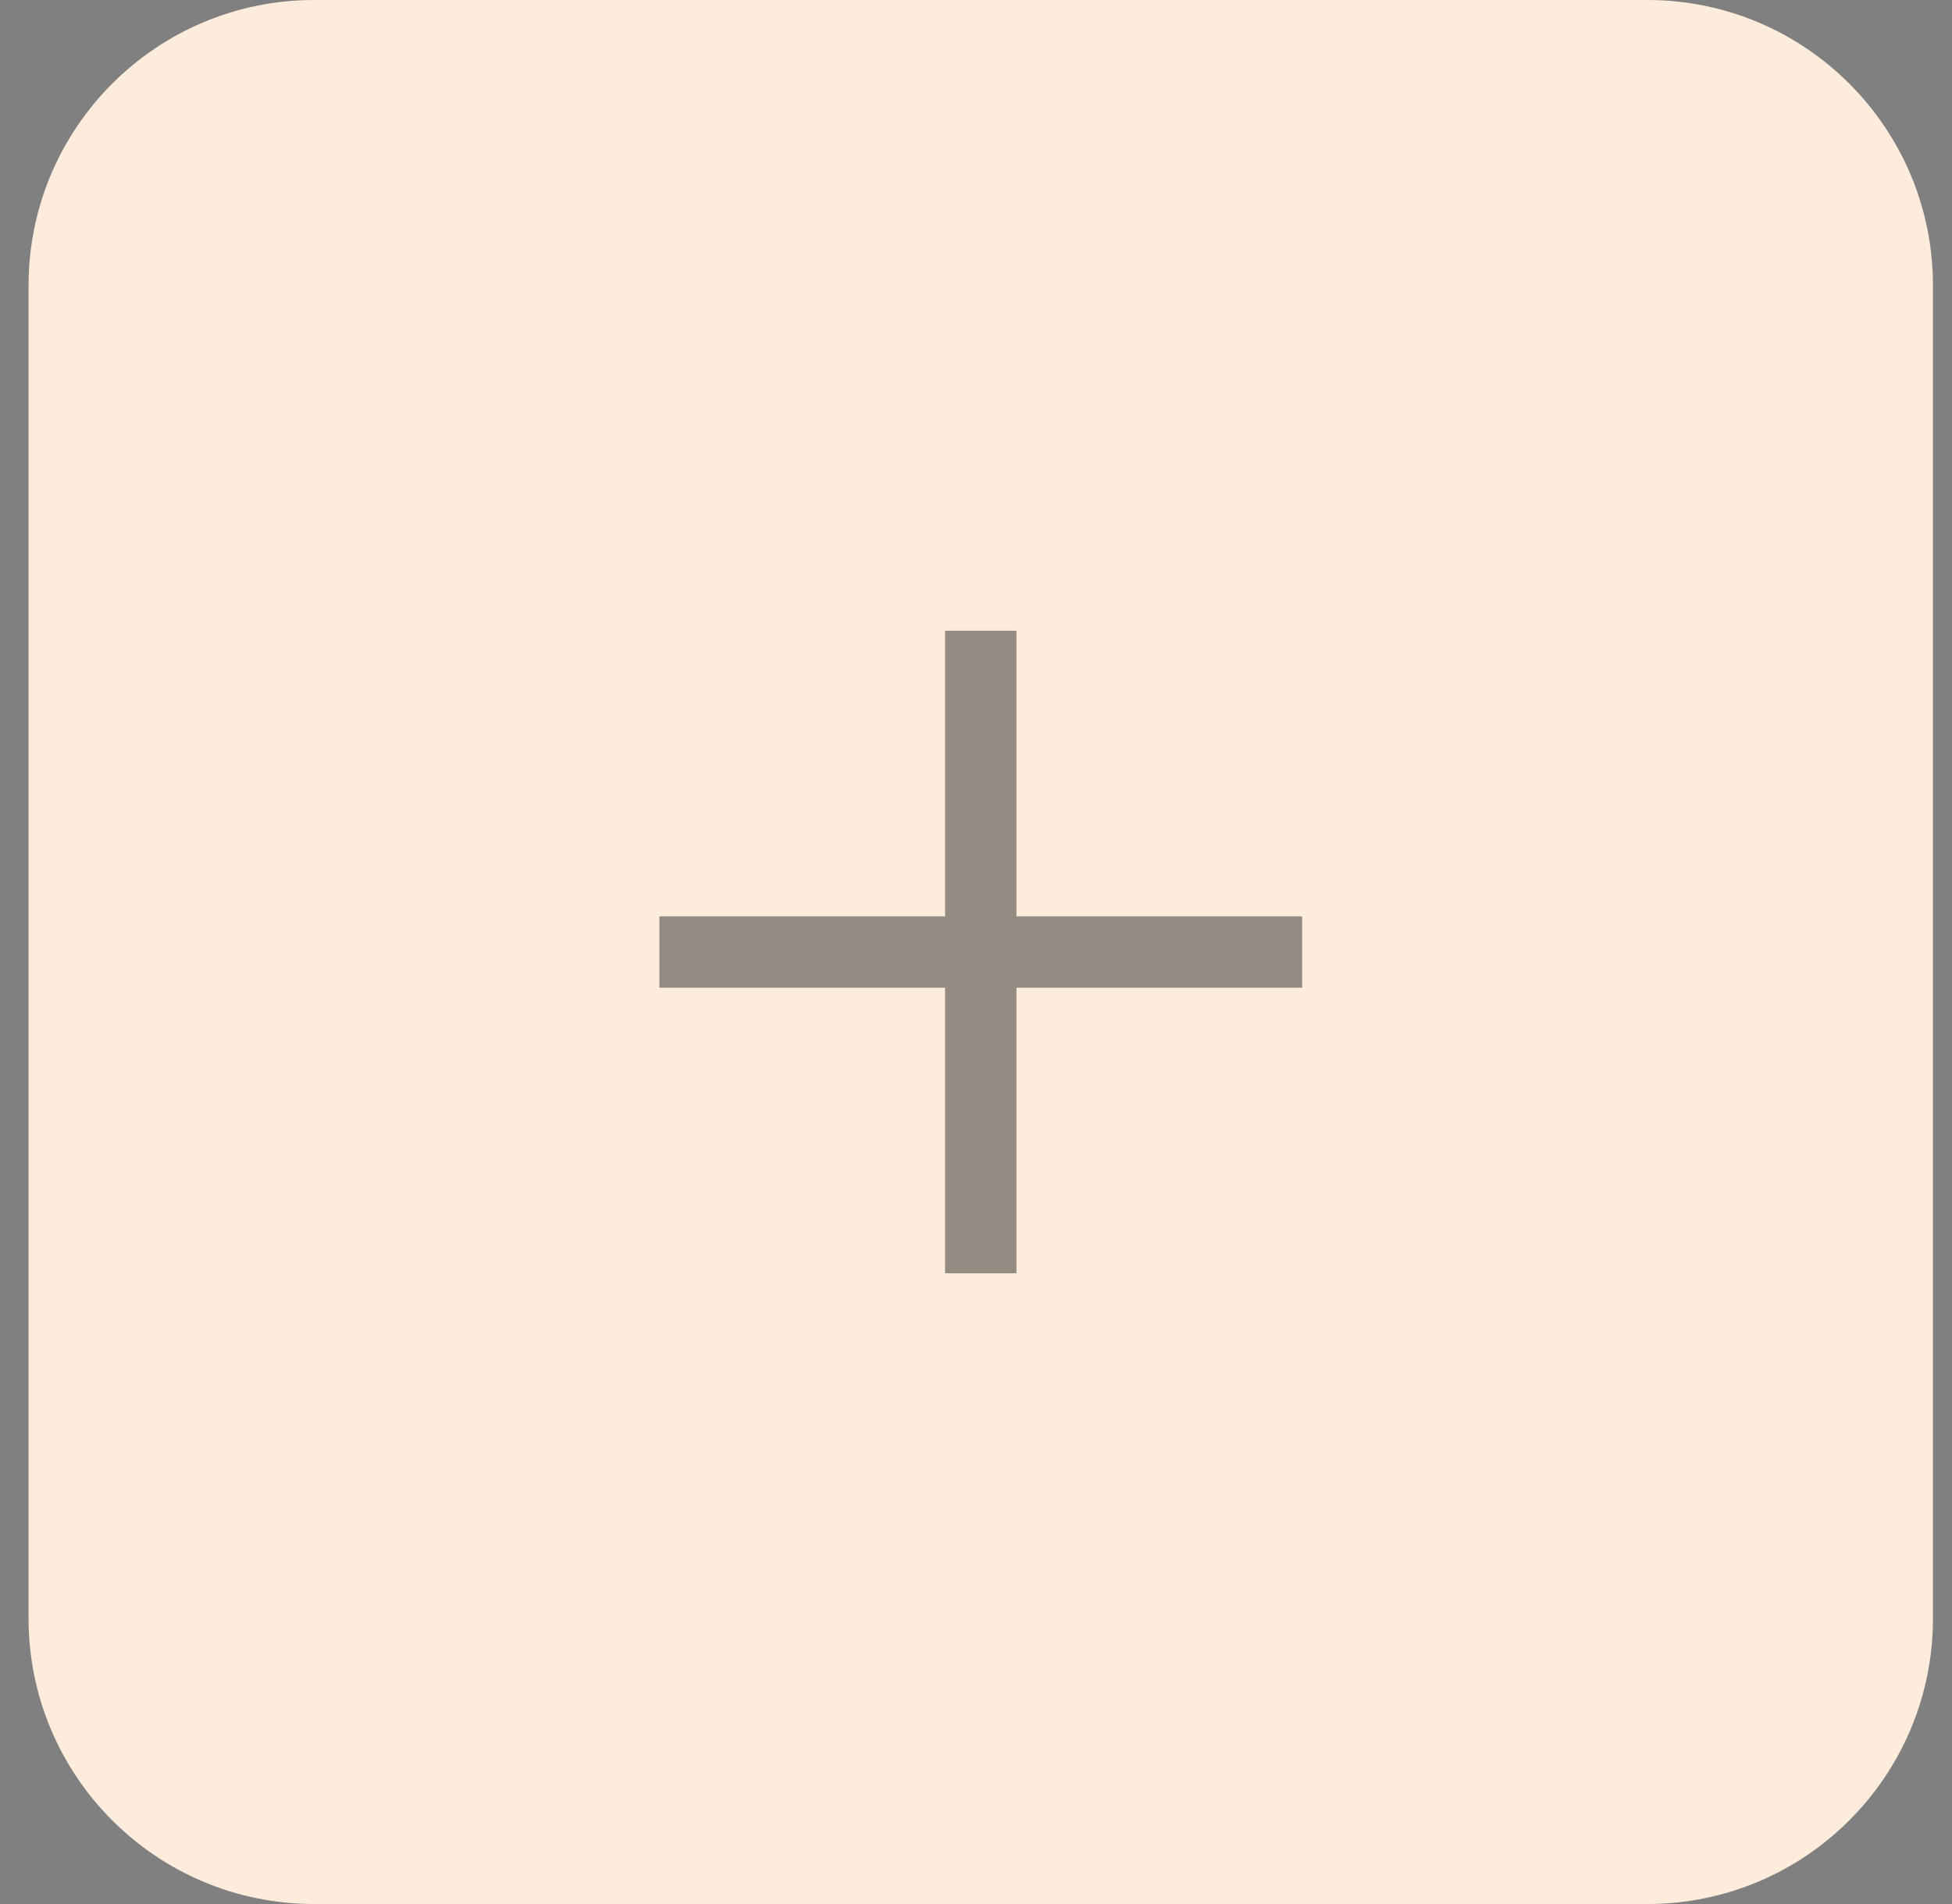 <svg width="41" height="40" viewBox="0 0 41 40" fill="none" xmlns="http://www.w3.org/2000/svg">
<rect x="0" y="0" width="41" height="40" fill="#808080" stroke="none"/>
<path d="M0.6 6C0.6 2.686 3.286 0 6.6 0H34.6C37.914 0 40.6 2.686 40.6 6V34C40.6 37.314 37.914 40 34.6 40H6.6C3.286 40 0.6 37.314 0.6 34V6Z" fill="#FDECDB"/>
<path fill-rule="evenodd" clip-rule="evenodd" d="M21.35 19.25V13.25H19.85V19.25H13.85V20.75H19.85V26.75H21.35V20.75H27.35V19.25H21.35Z" fill="#2D2D2D" fill-opacity="0.5"/>
<mask id="mask0_13807_10911" style="mask-type:alpha" maskUnits="userSpaceOnUse" x="13" y="13" width="15" height="14">
<path fill-rule="evenodd" clip-rule="evenodd" d="M21.35 19.25V13.25H19.85V19.25H13.85V20.75H19.85V26.75H21.35V20.75H27.35V19.25H21.35Z" fill="white"/>
</mask>
<g mask="url(#mask0_13807_10911)">
</g>
</svg>
